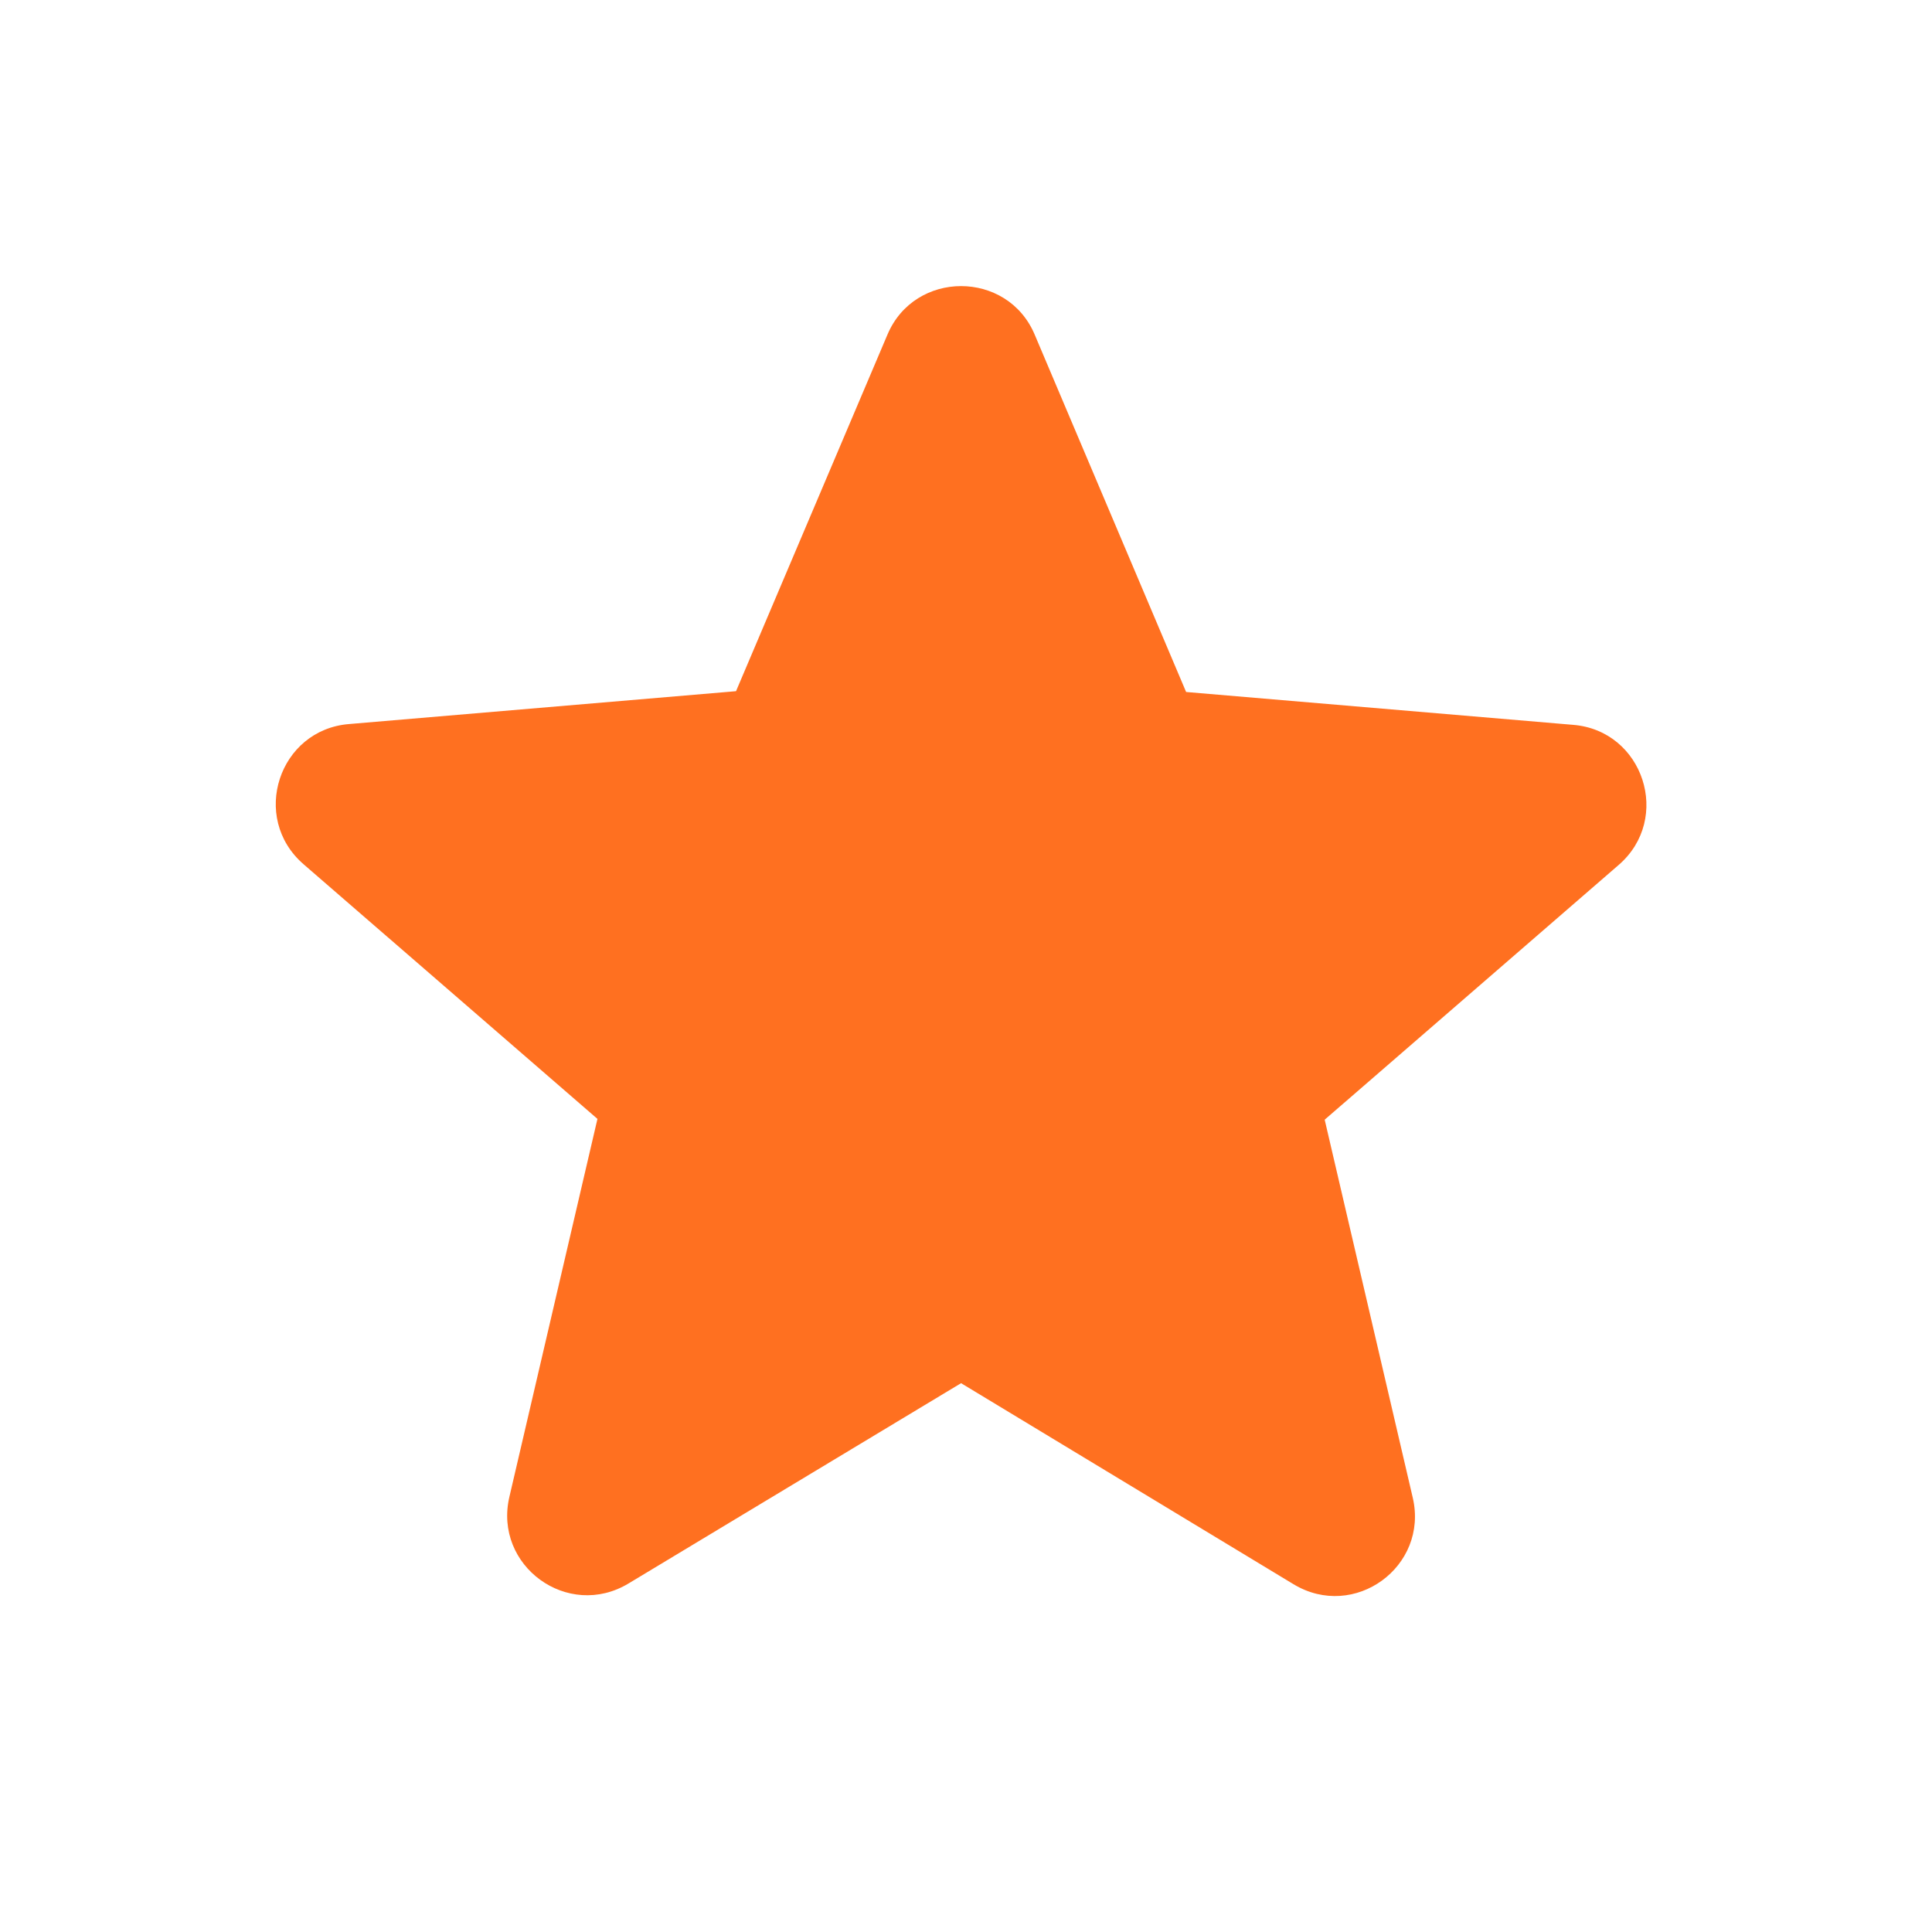 <svg width="29" height="29" viewBox="0 0 29 29" fill="none" xmlns="http://www.w3.org/2000/svg">
<path d="M14.426 20.762L19.415 23.779C20.329 24.332 21.447 23.515 21.206 22.481L19.884 16.807L24.296 12.984C25.102 12.287 24.669 10.964 23.611 10.88L17.804 10.387L15.532 5.025C15.123 4.051 13.729 4.051 13.32 5.025L11.048 10.375L5.242 10.868C4.184 10.952 3.751 12.274 4.556 12.972L8.968 16.795L7.646 22.469C7.405 23.503 8.523 24.32 9.437 23.767L14.426 20.762Z" fill="#FF7020"/>
</svg>
